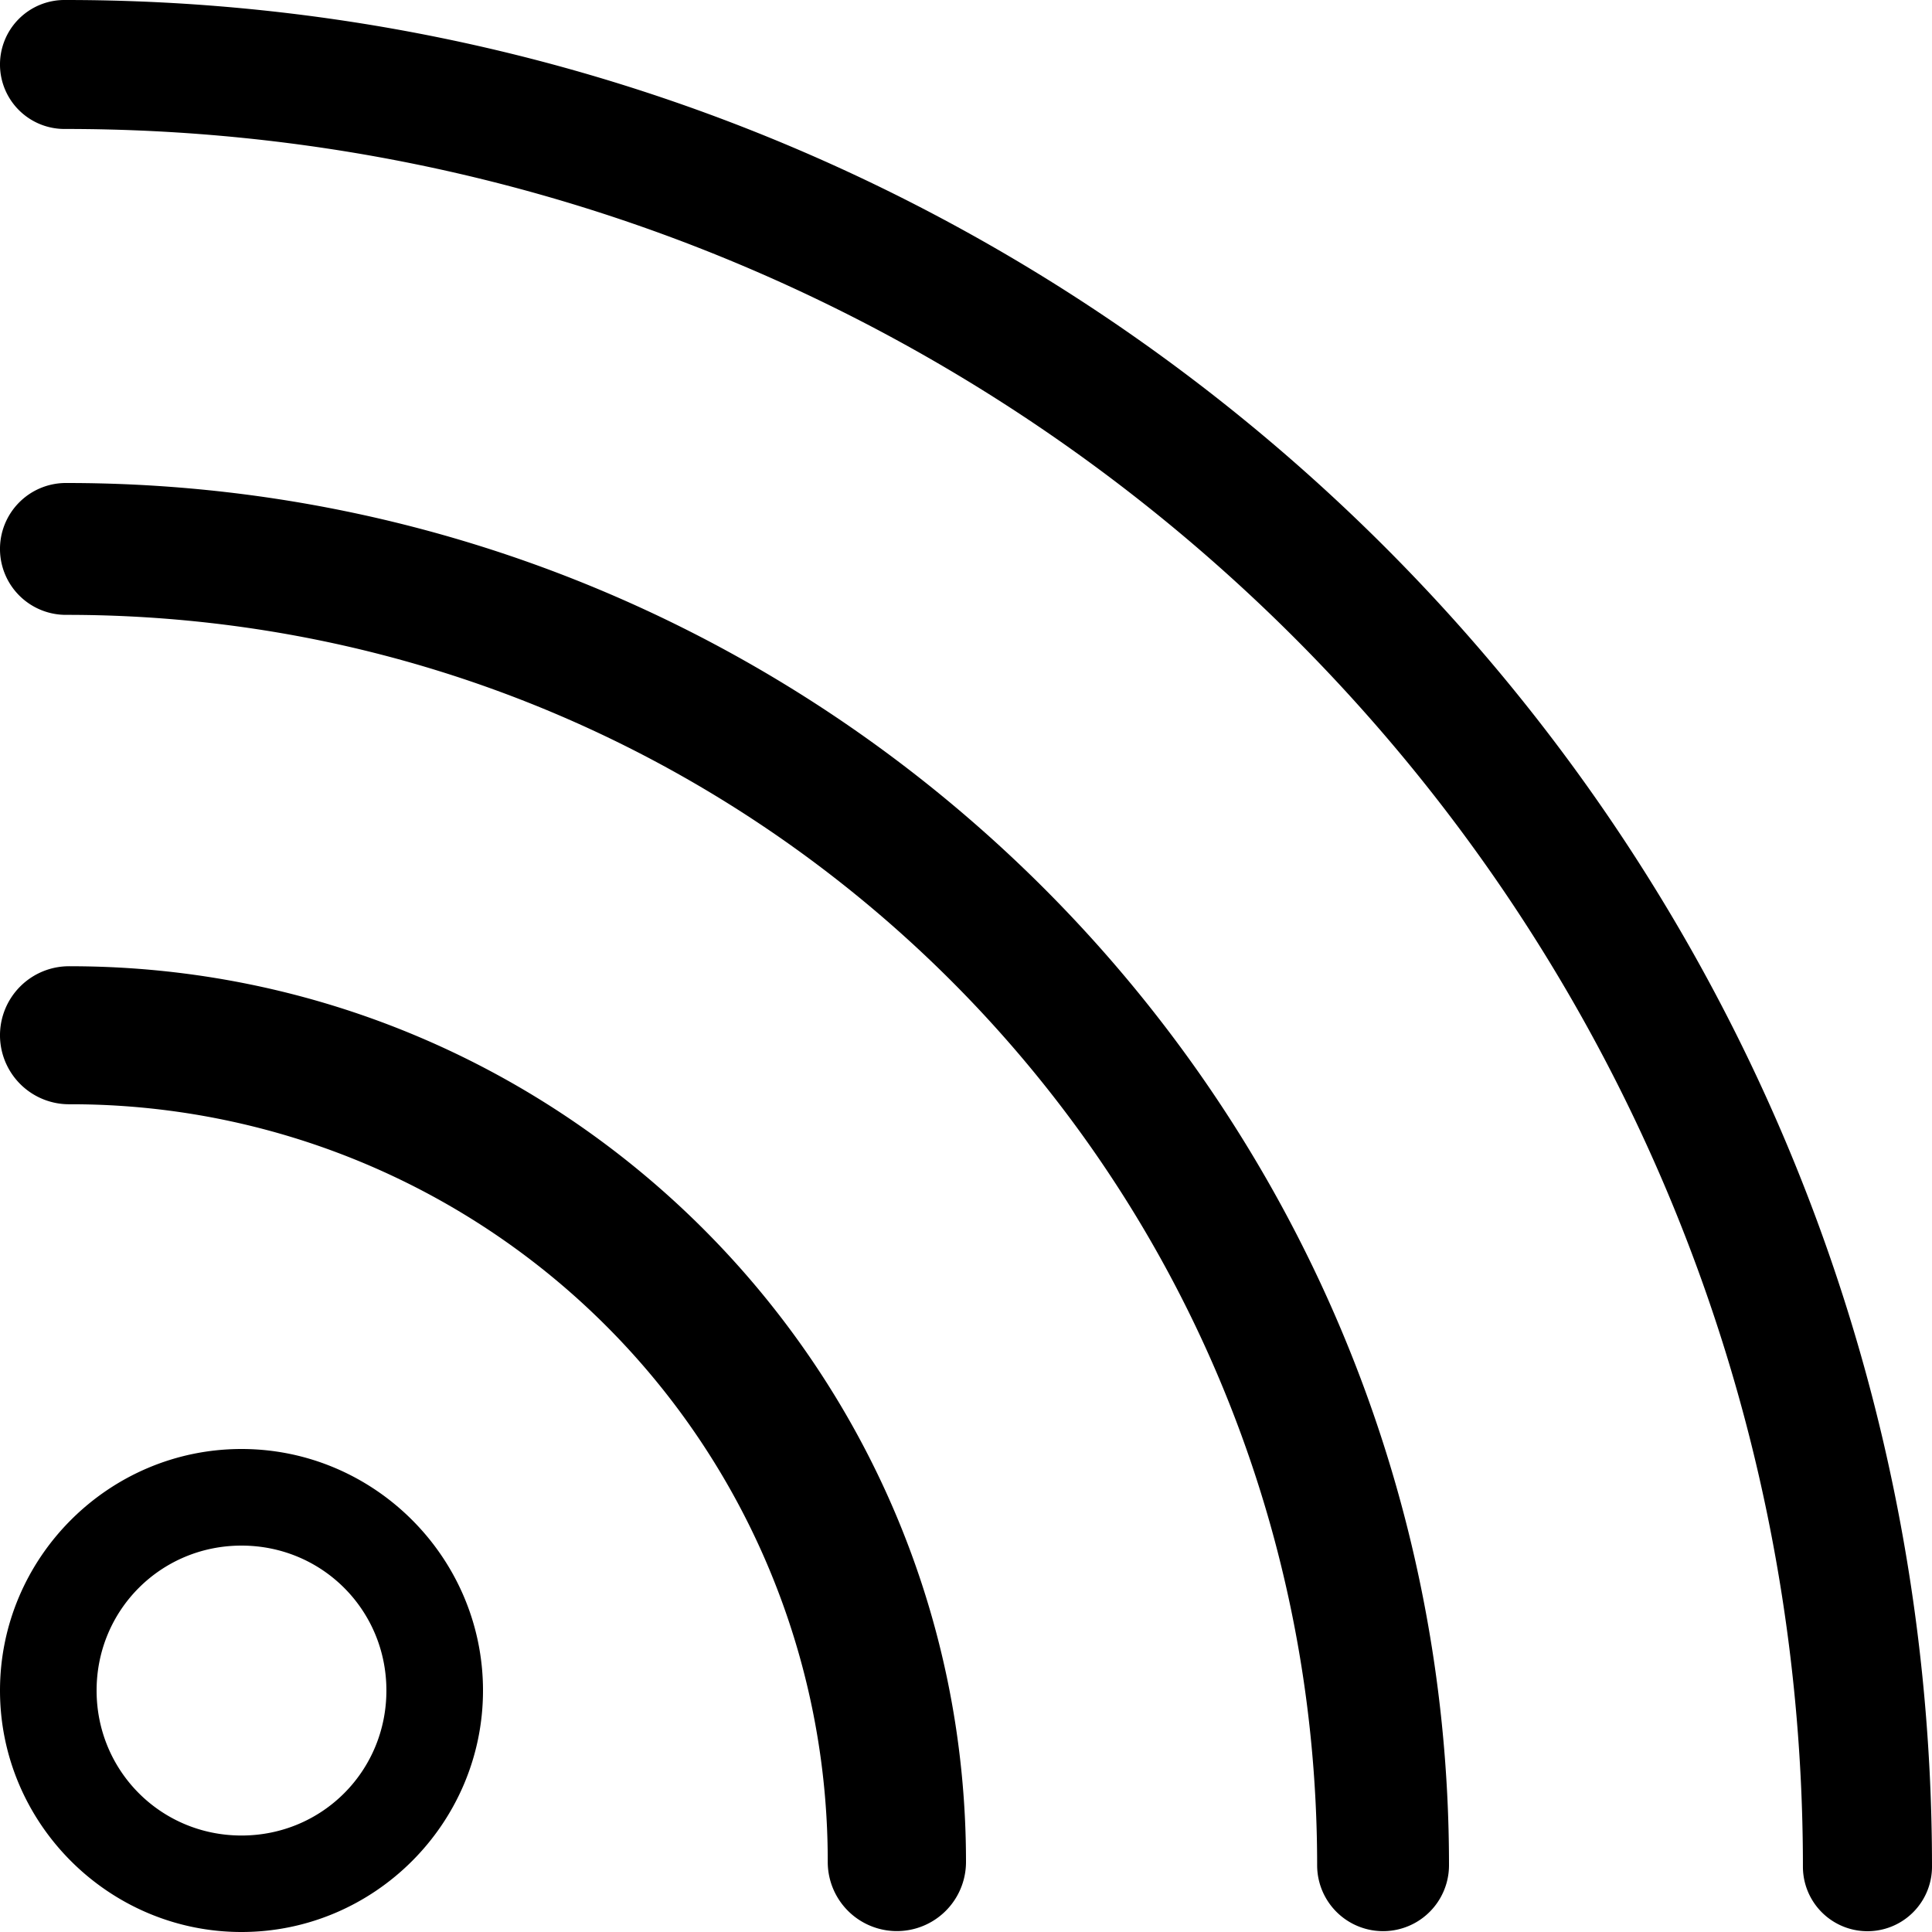 <svg xmlns="http://www.w3.org/2000/svg" width="16" height="16"><path d="M.541 0A.534.534 0 0 0 0 .543a.534.534 0 0 0 .541.525c7.954 0 14.39 6.437 14.39 14.391a.534.534 0 0 0 1.069 0C16 6.928 9.072 0 .541 0zm.012 4A.546.546 0 0 0 0 4.555a.546.546 0 0 0 .553.537c5.725 0 10.355 4.63 10.355 10.355a.546.546 0 0 0 1.092 0C12 9.132 6.868 4 .553 4zM.58 8.002a.572.572 0 0 0-.58.58.572.572 0 0 0 .58.563 6.266 6.266 0 0 1 6.275 6.275.572.572 0 0 0 1.145 0C8 11.329 4.671 8.002.58 8.002zM2 12c-1.1 0-2 .9-2 2s.9 2 2 2 2-.9 2-2-.9-2-2-2zm0 .8c.667 0 1.2.533 1.2 1.2 0 .668-.533 1.201-1.2 1.201-.667 0-1.2-.534-1.2-1.201s.533-1.2 1.2-1.2z" color="#000" font-family="sans-serif" font-weight="400" overflow="visible" style="line-height:normal;text-indent:0;text-align:start;text-decoration-line:none;text-decoration-style:solid;text-decoration-color:#000;text-transform:none;block-progression:tb;white-space:normal;isolation:auto;mix-blend-mode:normal;solid-color:#000;solid-opacity:1"/></svg>